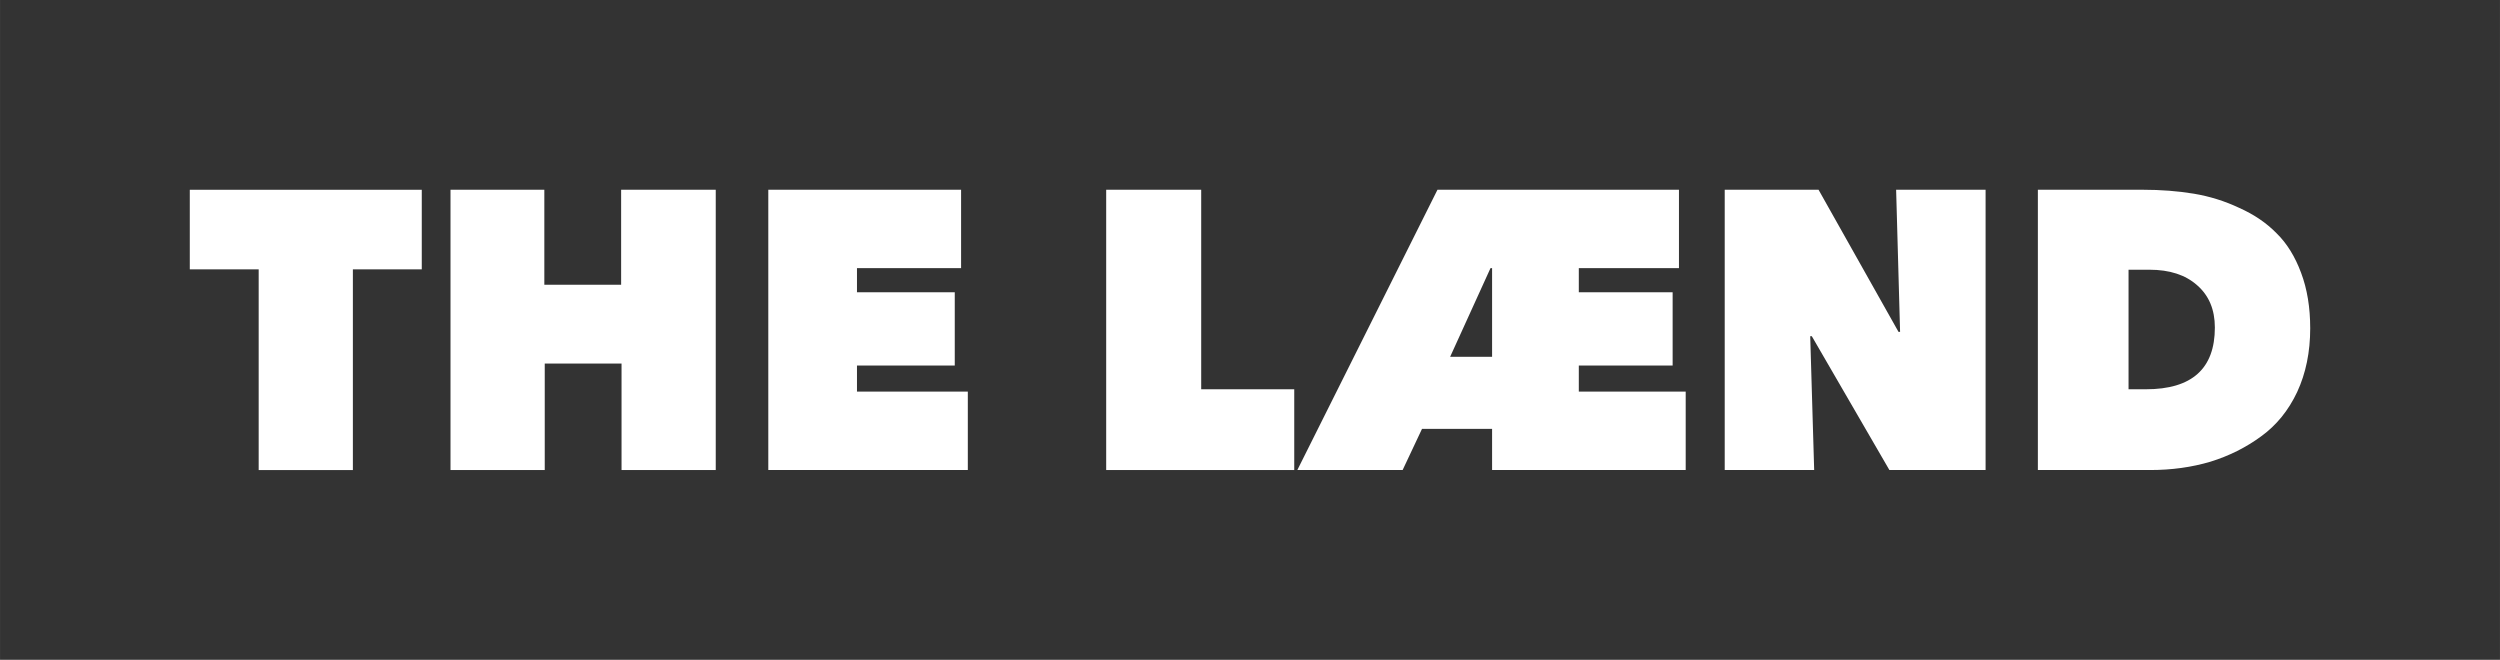 <?xml version="1.0" encoding="UTF-8" standalone="no"?>
<svg
   xmlns:dc="http://purl.org/dc/elements/1.1/"
   xmlns:cc="http://creativecommons.org/ns#"
   xmlns:rdf="http://www.w3.org/1999/02/22-rdf-syntax-ns#"
   xmlns:svg="http://www.w3.org/2000/svg"
   xmlns="http://www.w3.org/2000/svg"
   id="svg8"
   version="1.1"
   viewBox="0 0 80.201 21.167"
   height="80"
   width="303.122">
  <rect x="0" y="0" width="80.201" height="21.167" fill="#333333" stroke="none"/>
  <defs
     id="defs2" />
  <g
     transform="translate(6.088,-275.833)"
     id="layer1">
    <g
       transform="matrix(0.265,0,0,0.265,211.738,-16.409)"
       style="display:none"
       id="Hilfslinien_anzeigen_1_" />
    <g
       id="text12"
       style="font-style:normal;font-weight:normal;font-size:10.583px;line-height:1.25;font-family:sans-serif;letter-spacing:0px;word-spacing:0px;fill:#ffffff;fill-opacity:1;stroke:none;stroke-width:0.265"
       aria-label="THE LÆND">
      <path
         id="path11"
         style="font-style:normal;font-variant:normal;font-weight:800;font-stretch:normal;font-size:12.7px;font-family:'Avenir Next LT Pro';-inkscape-font-specification:'Avenir Next LT Pro Ultra-Bold';fill:#ffffff;stroke-width:0.265"
         d="m 5.232,284.474 v 6.439 H 2.21 v -6.439 H 0 v -2.553 h 7.442 v 2.553 z" />
      <path
         id="path13"
         style="font-style:normal;font-variant:normal;font-weight:800;font-stretch:normal;font-size:12.7px;font-family:'Avenir Next LT Pro';-inkscape-font-specification:'Avenir Next LT Pro Ultra-Bold';fill:#ffffff;stroke-width:0.265"
         d="m 13.851,290.912 v -3.416 h -2.464 v 3.416 H 8.364 v -8.992 h 3.01 v 3.048 h 2.464 v -3.048 h 3.035 v 8.992 z" />
      <path
         id="path15"
         style="font-style:normal;font-variant:normal;font-weight:800;font-stretch:normal;font-size:12.7px;font-family:'Avenir Next LT Pro';-inkscape-font-specification:'Avenir Next LT Pro Ultra-Bold';fill:#ffffff;stroke-width:0.265"
         d="m 18.559,290.912 v -8.992 h 6.185 v 2.515 h -3.34 v 0.775 h 3.137 v 2.349 h -3.137 v 0.838 h 3.556 v 2.515 z" />
      <path
         id="path17"
         style="font-style:normal;font-variant:normal;font-weight:800;font-stretch:normal;font-size:12.7px;font-family:'Avenir Next LT Pro';-inkscape-font-specification:'Avenir Next LT Pro Ultra-Bold';fill:#ffffff;stroke-width:0.265"
         d="m 29.399,290.912 v -8.992 h 3.048 v 6.401 h 2.985 v 2.591 z" />
      <path
         id="path19"
         style="font-style:normal;font-variant:normal;font-weight:800;font-stretch:normal;font-size:12.7px;font-family:'Avenir Next LT Pro';-inkscape-font-specification:'Avenir Next LT Pro Ultra-Bold';fill:#ffffff;stroke-width:0.265"
         d="m 41.779,290.912 v -1.321 h -2.248 l -0.622,1.321 h -3.378 l 4.496,-8.992 h 7.747 v 2.515 h -3.213 v 0.775 h 3.01 v 2.349 h -3.01 v 0.838 h 3.429 v 2.515 z m -0.051,-6.477 -1.295,2.845 h 1.346 v -2.845 z" />
      <path
         id="path21"
         style="font-style:normal;font-variant:normal;font-weight:800;font-stretch:normal;font-size:12.7px;font-family:'Avenir Next LT Pro';-inkscape-font-specification:'Avenir Next LT Pro Ultra-Bold';fill:#ffffff;stroke-width:0.265"
         d="m 49.242,290.912 v -8.992 h 3.01 l 2.565,4.559 h 0.051 l -0.127,-4.559 h 2.87 v 8.992 h -3.086 l -2.489,-4.293 h -0.051 l 0.127,4.293 z" />
      <path
         id="path23"
         style="font-style:normal;font-variant:normal;font-weight:800;font-stretch:normal;font-size:12.7px;font-family:'Avenir Next LT Pro';-inkscape-font-specification:'Avenir Next LT Pro Ultra-Bold';fill:#ffffff;stroke-width:0.265"
         d="m 62.895,290.912 h -3.607 v -8.992 h 3.353 q 0.889,0 1.651,0.127 0.762,0.127 1.46,0.457 0.711,0.318 1.194,0.813 0.495,0.483 0.787,1.27 0.292,0.775 0.292,1.778 0,1.143 -0.419,2.045 -0.419,0.889 -1.156,1.422 -0.724,0.533 -1.626,0.813 -0.902,0.267 -1.93,0.267 z m -0.025,-6.426 h -0.673 v 3.835 h 0.559 q 2.21,0 2.21,-1.981 0,-0.864 -0.572,-1.359 -0.559,-0.495 -1.524,-0.495 z" />
    </g>
  </g>
</svg>

